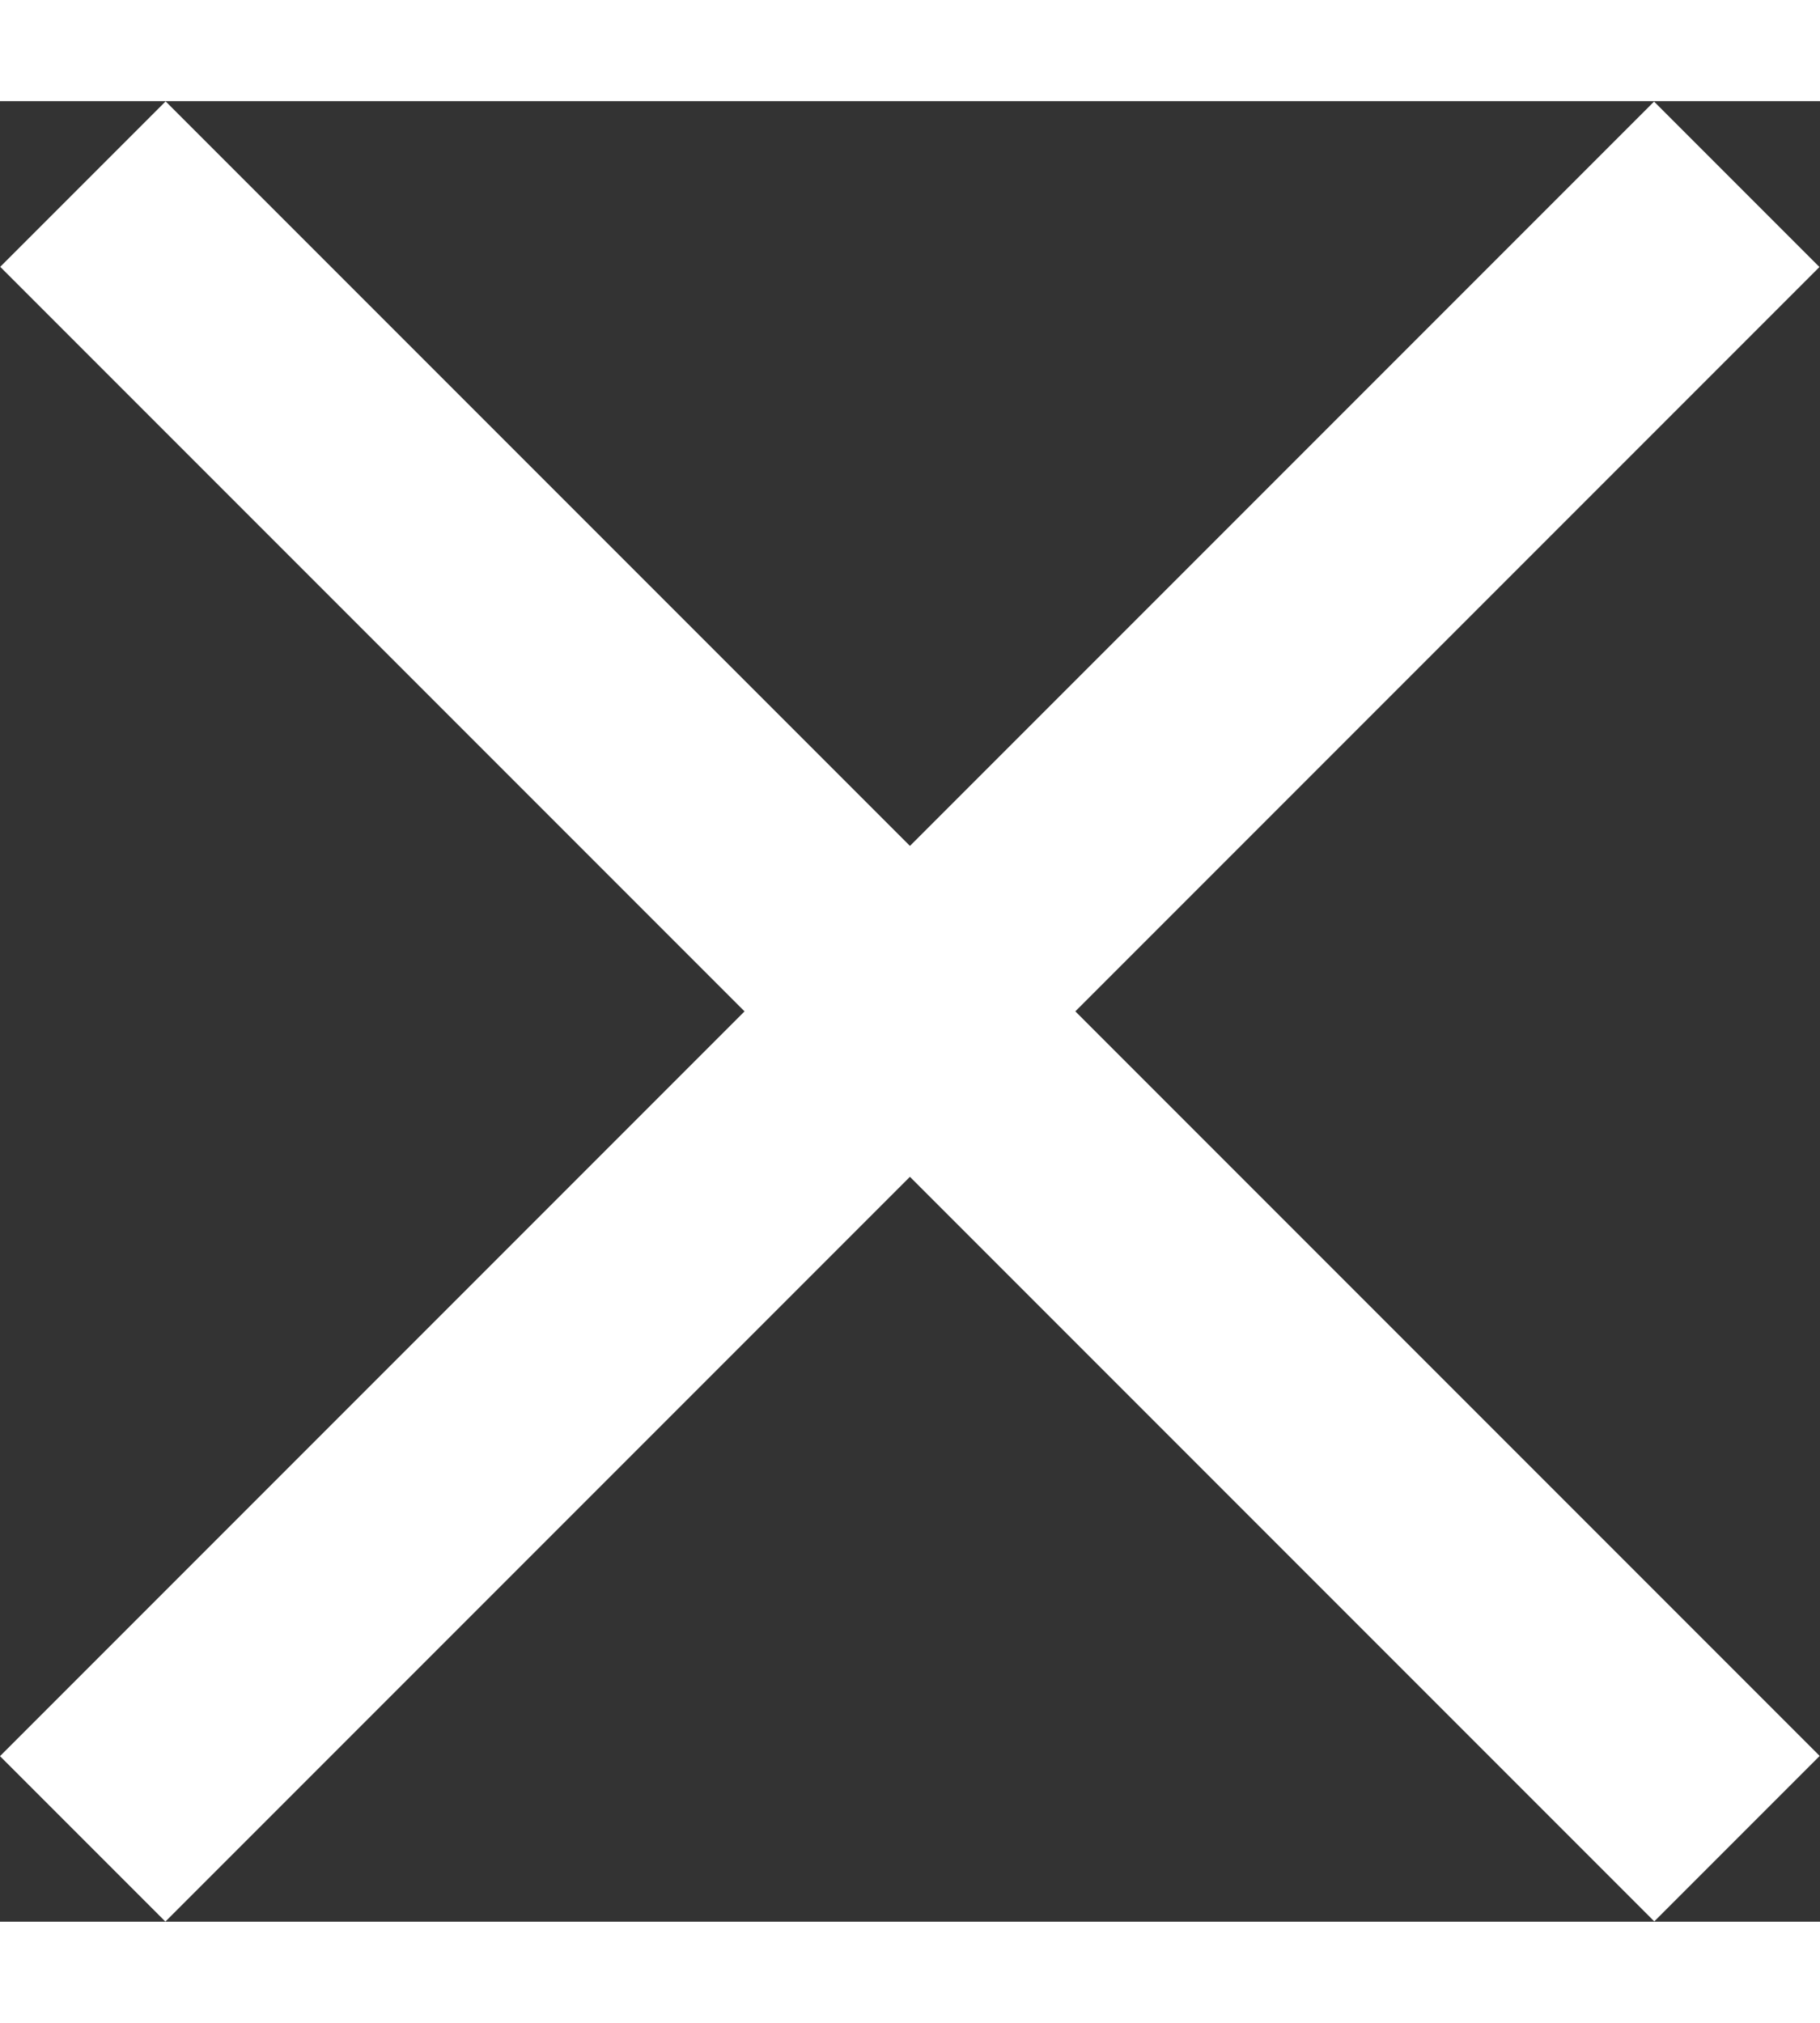<svg width="27" height="30" viewBox="0 0 15 15" fill="none" xmlns="http://www.w3.org/2000/svg">
<rect x="0" y="0" width="15" height="15" fill="#333333" stroke="none"/>
<g clip-path="url(#clip0_136320_4417)">
<rect width="19.282" height="1.928" transform="matrix(0.707 0.707 -0.707 0.707 1.365 0.002)" fill="white"/>
<rect width="19.282" height="1.928" transform="matrix(0.707 -0.707 0.707 0.707 0 13.636)" fill="white"/>
</g>
<defs>
<clipPath id="clip0_136320_4417">
<rect width="15" height="14.998" fill="white" transform="translate(0 0.002)"/>
</clipPath>
</defs>
</svg>
